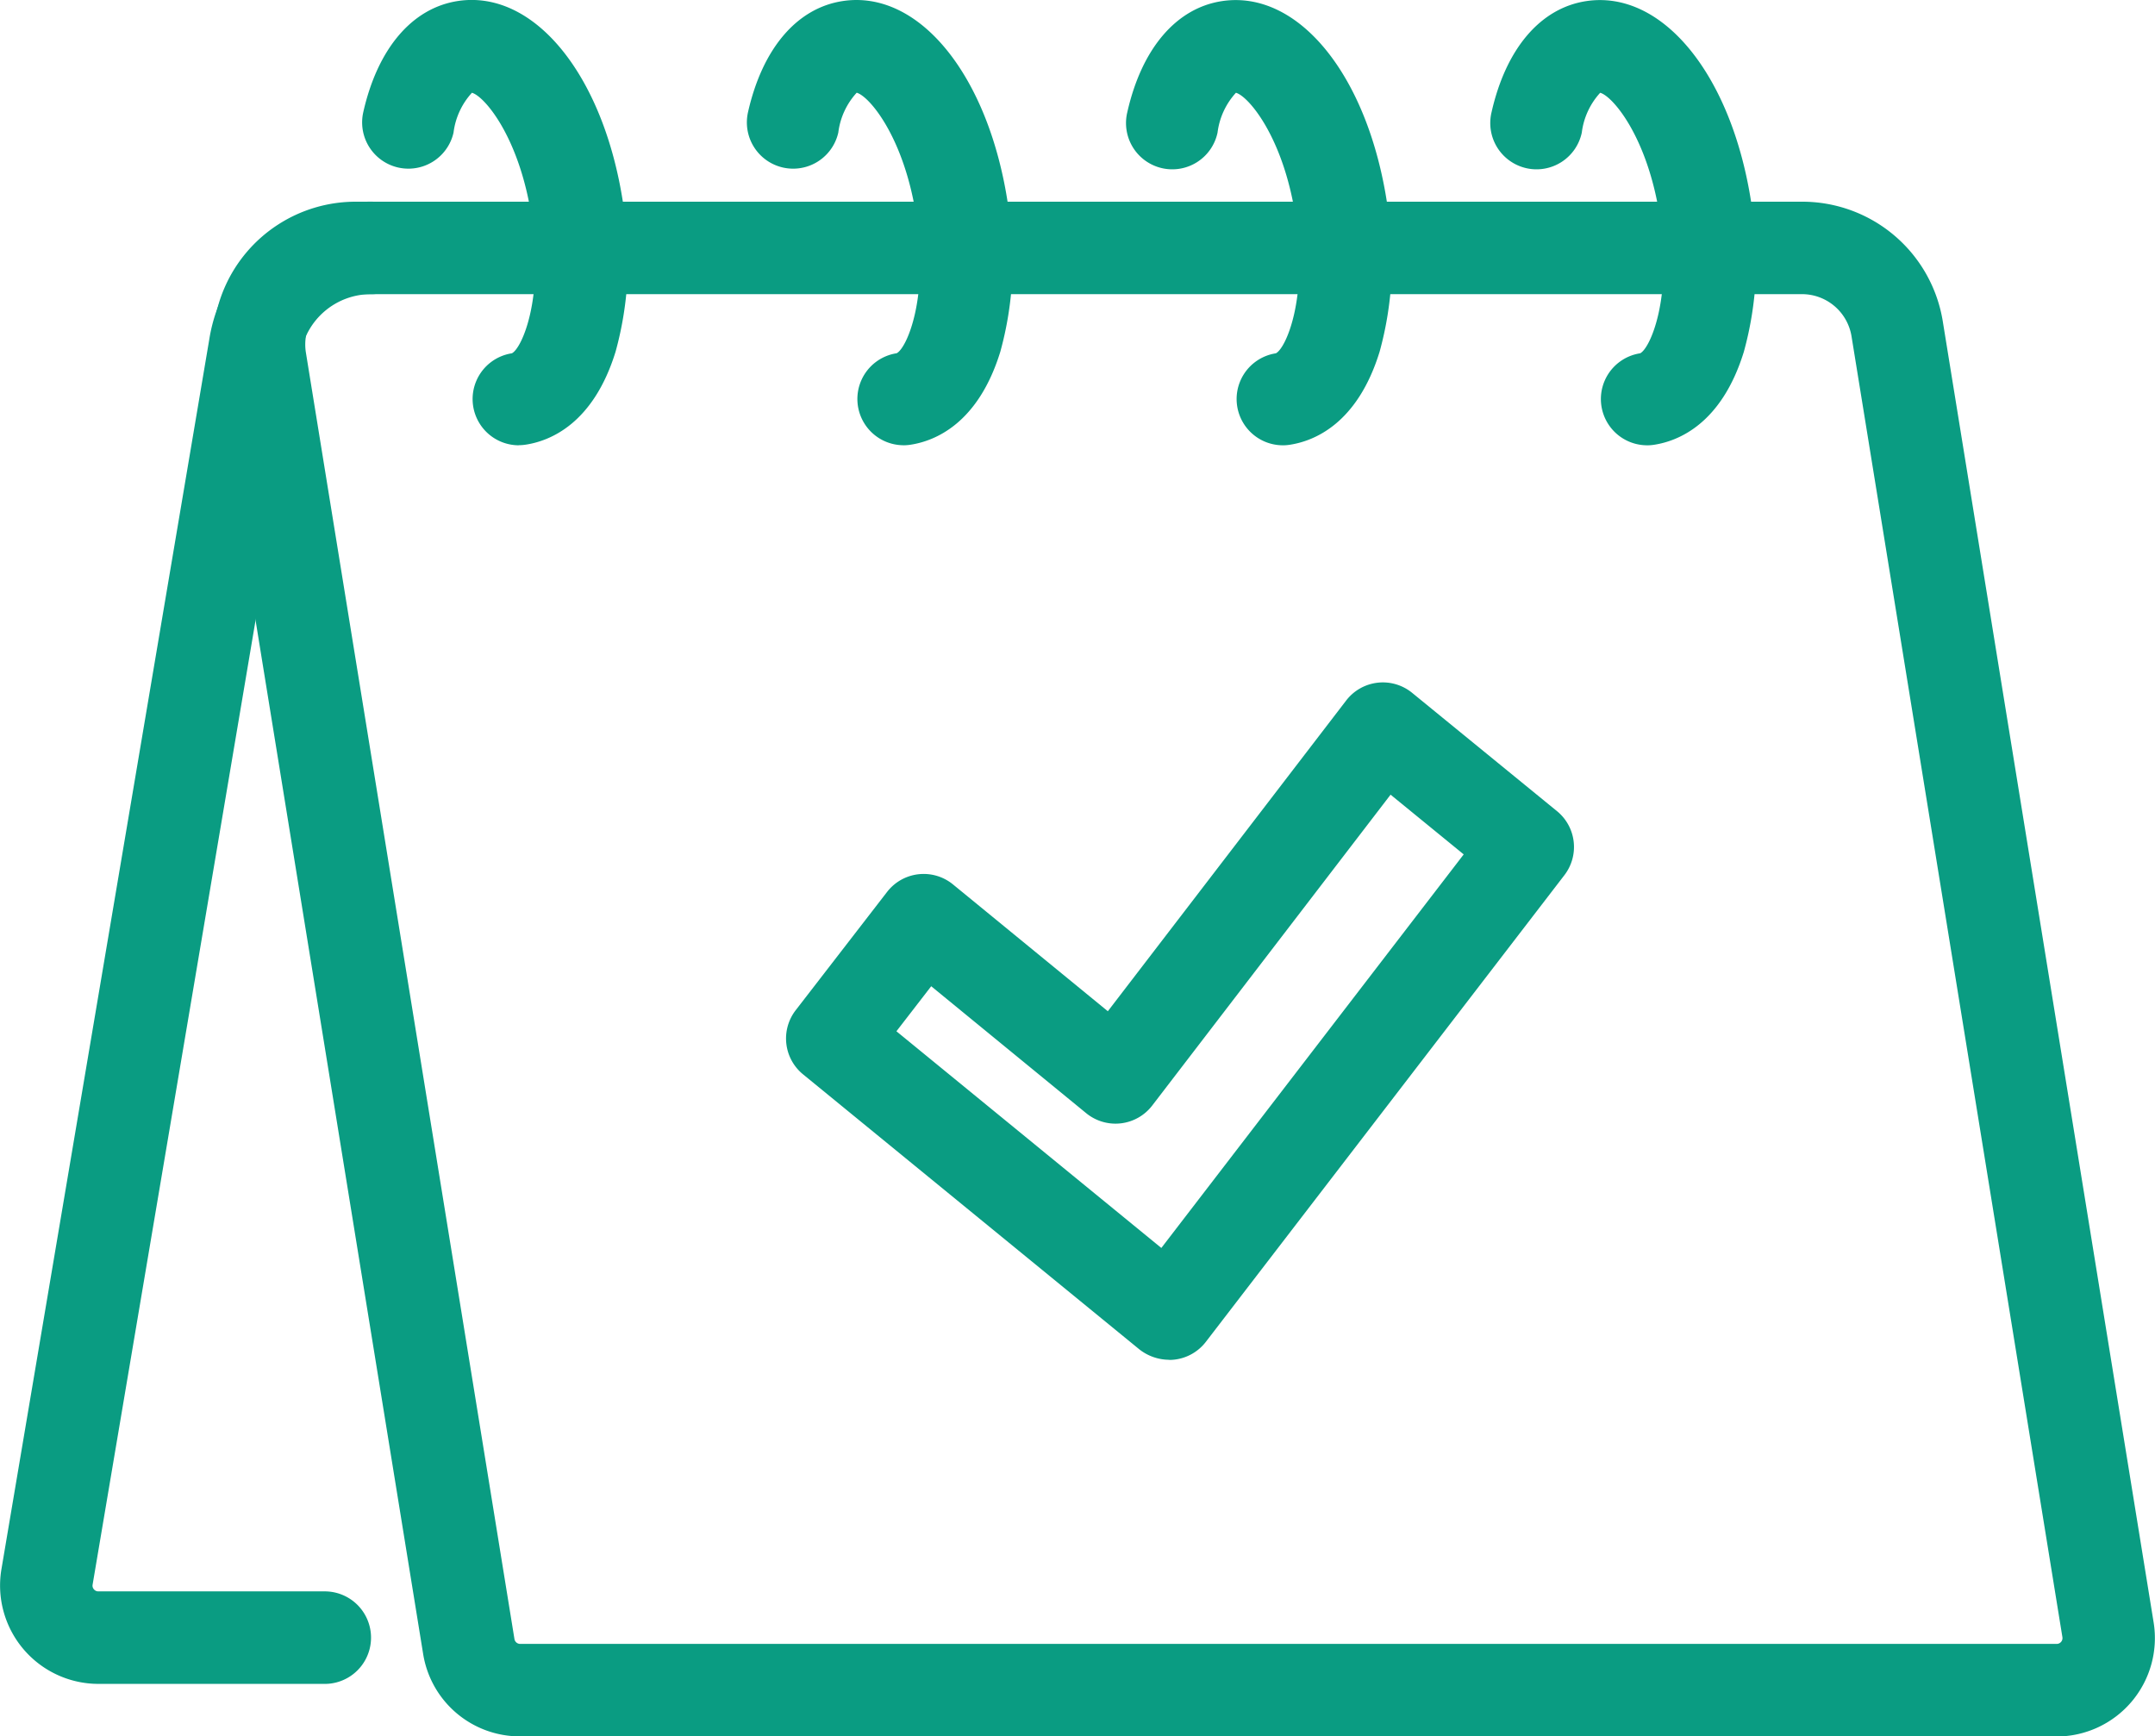 <svg id="Define-Date" xmlns="http://www.w3.org/2000/svg" xmlns:xlink="http://www.w3.org/1999/xlink" width="124.839" height="100.595" viewBox="0 0 124.839 100.595">
  <defs>
    <clipPath id="clip-path">
      <rect id="Rectangle_2722" data-name="Rectangle 2722" width="124.839" height="100.595" fill="#0a9c82"/>
    </clipPath>
  </defs>
  <g id="Group_7252" data-name="Group 7252" clip-path="url(#clip-path)">
    <path id="Path_29552" data-name="Path 29552" d="M165.882,144.9H76.874a5.674,5.674,0,0,1-5.623-4.785L59.17,65.593a8.278,8.278,0,0,1,8.172-9.6h83.776a8.246,8.246,0,0,1,8.171,6.953L171.5,138.3a5.7,5.7,0,0,1-5.623,6.607M67.342,61.35a2.918,2.918,0,0,0-2.881,3.386h0L76.542,139.26a.336.336,0,0,0,.333.283h89.007a.336.336,0,0,0,.333-.391L154,63.8a2.908,2.908,0,0,0-2.881-2.451Z" transform="translate(-46.74 -44.308)" fill="#0a9c82"/>
    <path id="Path_29553" data-name="Path 29553" d="M18.814,141.859H5.7a5.7,5.7,0,0,1-5.623-6.608L12.125,63.959a9.466,9.466,0,0,1,9.383-7.969,2.68,2.68,0,1,1,0,5.36,4.133,4.133,0,0,0-4.1,3.485L5.362,136.127a.315.315,0,0,0,.079.254.323.323,0,0,0,.256.119H18.814a2.68,2.68,0,0,1,0,5.36" transform="translate(0 -44.308)" fill="#0a9c82"/>
    <path id="Path_29554" data-name="Path 29554" d="M109.607,25.8a2.68,2.68,0,0,1-.4-5.329c.574-.283,1.87-3.162,1.142-7.906-.712-4.637-2.735-6.994-3.456-7.187a4.179,4.179,0,0,0-1.065,2.309A2.68,2.68,0,1,1,100.6,6.5c.831-3.684,2.827-6.031,5.475-6.438,4.4-.673,8.428,4.238,9.571,11.683a19.845,19.845,0,0,1-.431,8.633c-1.293,4.189-3.81,5.171-5.2,5.384a2.707,2.707,0,0,1-.41.032" transform="translate(-79.555 -0.003)" fill="#0a9c82"/>
    <path id="Path_29555" data-name="Path 29555" d="M216.437,25.793a2.68,2.68,0,0,1-.4-5.329c.574-.283,1.869-3.162,1.141-7.906-.712-4.637-2.735-6.994-3.455-7.187a4.176,4.176,0,0,0-1.065,2.308A2.68,2.68,0,1,1,207.427,6.5c.831-3.685,2.826-6.031,5.475-6.438,4.4-.678,8.428,4.238,9.571,11.684a19.842,19.842,0,0,1-.431,8.633c-1.293,4.189-3.81,5.171-5.2,5.384a2.708,2.708,0,0,1-.41.032" transform="translate(-164.095 0.001)" fill="#0a9c82"/>
    <path id="Path_29556" data-name="Path 29556" d="M321.731,25.8a2.68,2.68,0,0,1-.4-5.329c.574-.283,1.87-3.162,1.142-7.906-.712-4.637-2.735-6.994-3.456-7.187a4.179,4.179,0,0,0-1.065,2.309,2.68,2.68,0,1,1-5.228-1.18c.831-3.684,2.827-6.031,5.475-6.438,4.406-.673,8.428,4.238,9.571,11.683a19.849,19.849,0,0,1-.431,8.633c-1.293,4.189-3.81,5.171-5.2,5.384a2.705,2.705,0,0,1-.41.032" transform="translate(-247.42 -0.003)" fill="#0a9c82"/>
    <path id="Path_29557" data-name="Path 29557" d="M422.867,25.8a2.68,2.68,0,0,1-.4-5.329c.574-.283,1.869-3.162,1.141-7.906-.712-4.637-2.734-6.994-3.456-7.187a4.179,4.179,0,0,0-1.065,2.309,2.68,2.68,0,1,1-5.228-1.18c.831-3.684,2.827-6.031,5.475-6.438,4.407-.673,8.429,4.239,9.571,11.684a19.847,19.847,0,0,1-.431,8.633c-1.293,4.189-3.81,5.171-5.2,5.384a2.708,2.708,0,0,1-.41.032" transform="translate(-327.454 -0.003)" fill="#0a9c82"/>
    <path id="Path_29558" data-name="Path 29558" d="M240.432,228.7a2.812,2.812,0,0,1-1.731-.606L219.22,212.162a2.68,2.68,0,0,1-.424-3.712l5.294-6.853a2.679,2.679,0,0,1,3.819-.435l8.97,7.346,13.806-18a2.679,2.679,0,0,1,3.822-.445l8.391,6.853a2.679,2.679,0,0,1,.43,3.708l-20.771,27.037a2.68,2.68,0,0,1-1.813,1.029,2.613,2.613,0,0,1-.312.018m-15.8-19.039,15.346,12.553,17.516-22.8-4.236-3.46-13.808,18.009a2.68,2.68,0,0,1-3.825.443l-8.978-7.354Z" transform="translate(-172.702 -149.925)" fill="#0a9c82"/>
  </g>
</svg>
